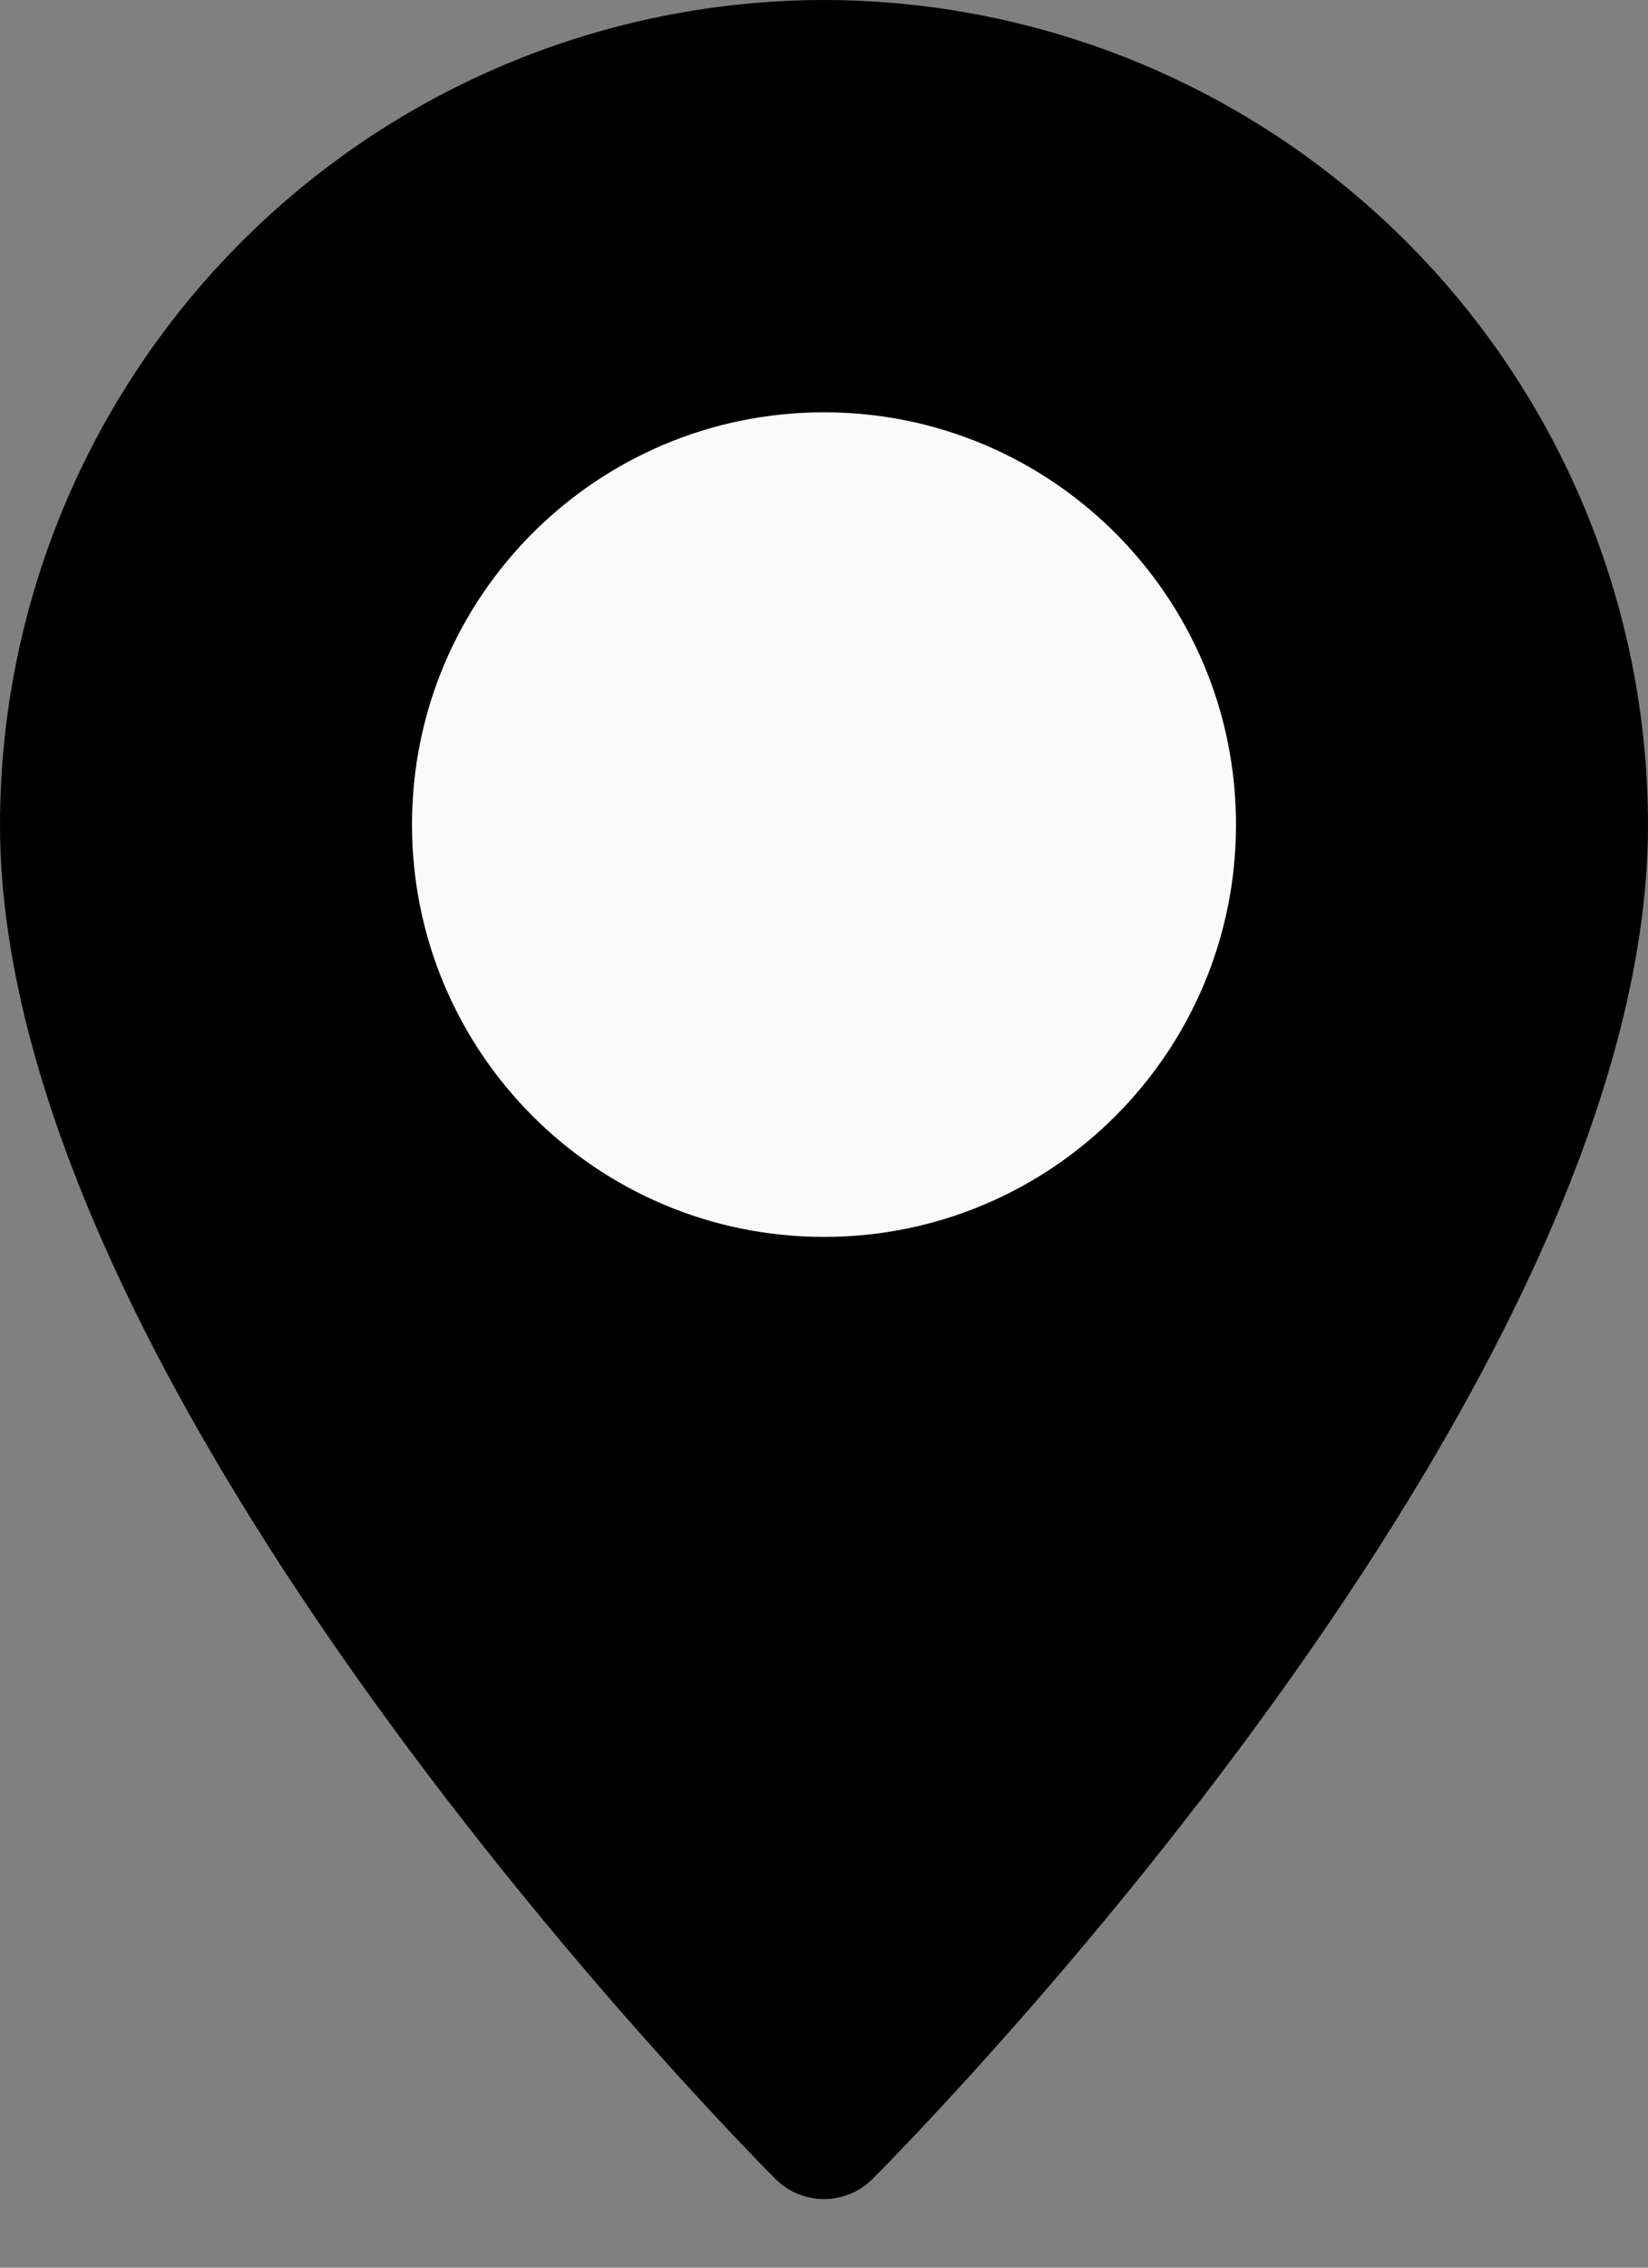 <svg width="24" height="33" viewBox="0 0 24 33" fill="none" xmlns="http://www.w3.org/2000/svg">
<rect x="0" y="0" width="24" height="33" fill="#808080" stroke="none"/>
<path d="M12 0C8.818 0.003 5.768 1.268 3.518 3.518C1.268 5.768 0.003 8.818 0 12C0 20.318 10.832 31.246 11.292 31.708C11.385 31.801 11.495 31.875 11.617 31.925C11.738 31.976 11.868 32.002 12 32.002C12.132 32.002 12.262 31.976 12.383 31.925C12.505 31.875 12.615 31.801 12.708 31.708C13.168 31.246 24 20.318 24 12C23.997 8.818 22.732 5.768 20.482 3.518C18.232 1.268 15.182 0.003 12 0V0Z" fill="black"/>
<path d="M12 18C15.314 18 18 15.314 18 12C18 8.686 15.314 6 12 6C8.686 6 6 8.686 6 12C6 15.314 8.686 18 12 18Z" fill="#FAFAFA"/>
</svg>
